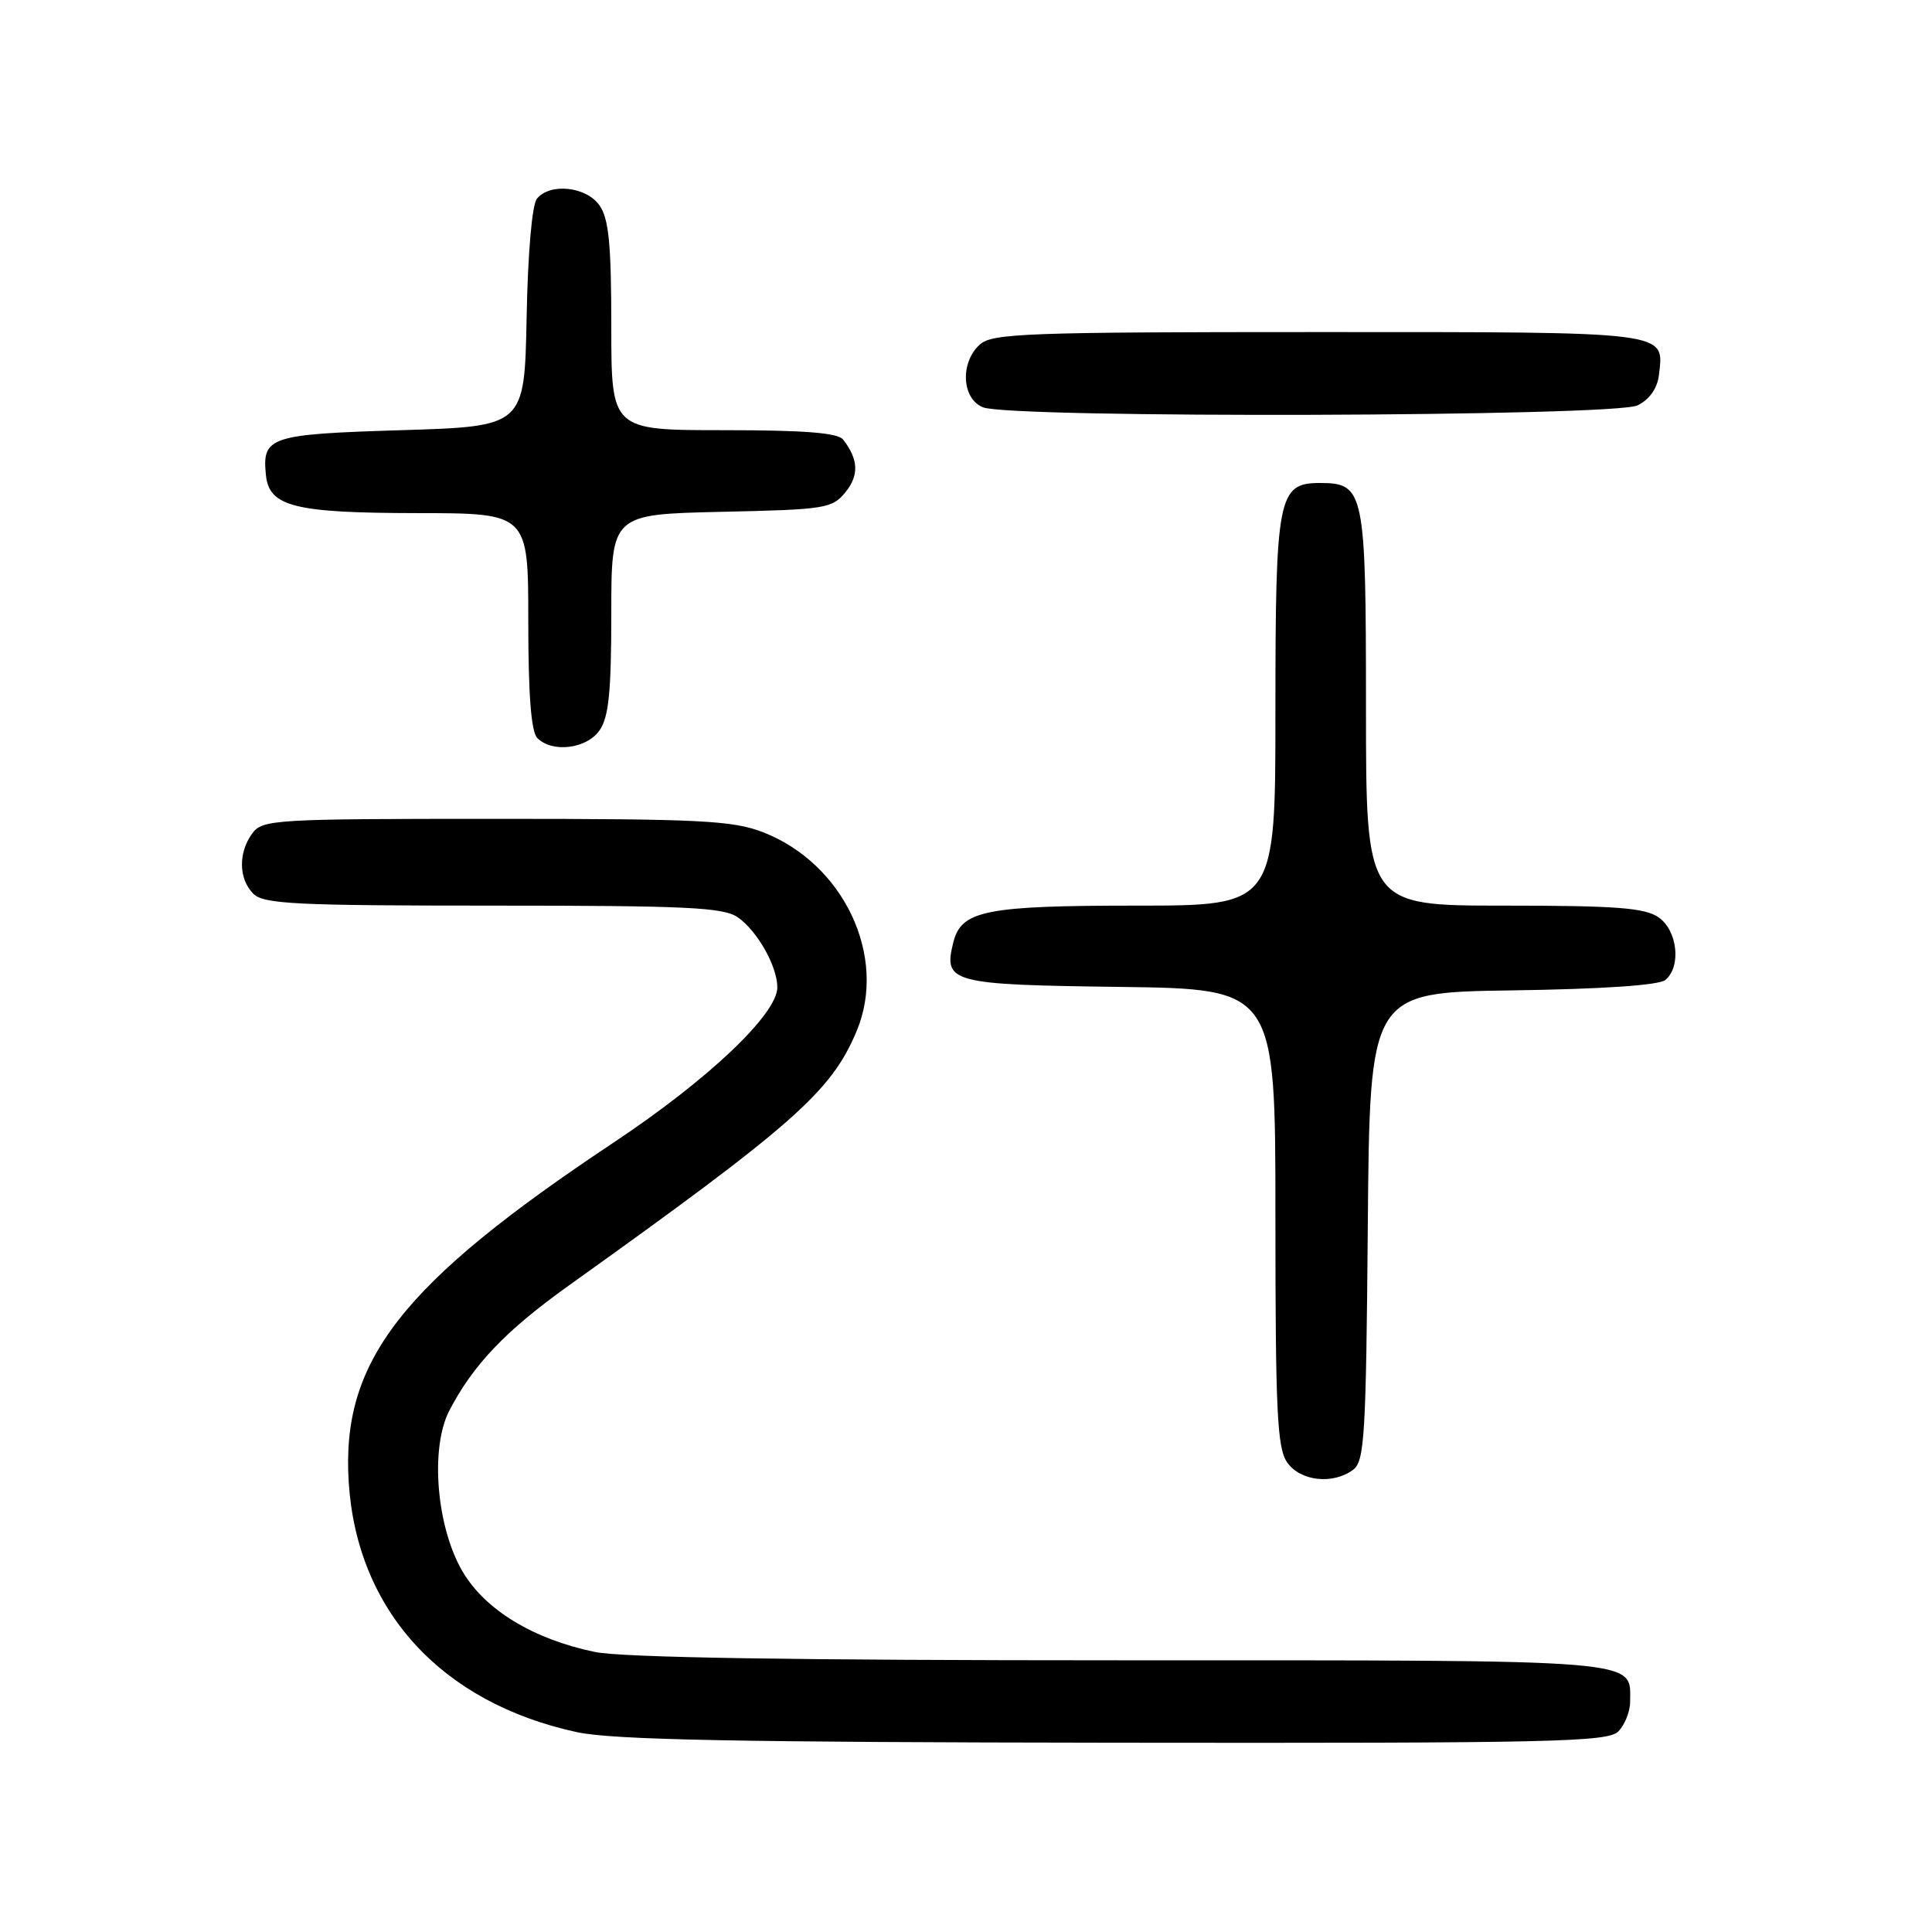 <?xml version="1.0" encoding="UTF-8" standalone="no"?>
<!DOCTYPE svg PUBLIC "-//W3C//DTD SVG 1.1//EN" "http://www.w3.org/Graphics/SVG/1.1/DTD/svg11.dtd" >
<svg xmlns="http://www.w3.org/2000/svg" xmlns:xlink="http://www.w3.org/1999/xlink" version="1.1" viewBox="0 0 256 256">
 <g >
 <path fill="currentColor"
d=" M 214.43 229.43 C 215.29 228.56 216.00 226.80 216.00 225.50 C 216.00 219.79 218.59 220.00 148.48 220.00 C 105.21 220.00 82.36 219.64 78.80 218.89 C 70.64 217.19 64.26 213.30 61.29 208.23 C 57.83 202.33 56.97 191.89 59.53 186.93 C 62.68 180.85 67.00 176.32 75.34 170.36 C 105.22 149.00 110.16 144.64 113.51 136.62 C 117.64 126.76 111.80 114.41 101.07 110.26 C 97.06 108.72 92.72 108.50 65.67 108.50 C 36.31 108.50 34.77 108.59 33.42 110.44 C 31.55 113.00 31.62 116.47 33.57 118.43 C 34.93 119.79 39.22 120.00 65.35 120.00 C 91.10 120.00 95.88 120.23 97.78 121.56 C 100.37 123.38 103.00 128.05 103.00 130.84 C 103.00 134.37 93.81 143.08 81.37 151.35 C 53.14 170.12 45.18 180.32 46.21 196.43 C 47.30 213.39 58.45 225.61 76.40 229.51 C 81.10 230.54 97.50 230.86 147.68 230.92 C 205.67 230.99 213.03 230.83 214.43 229.43 Z  M 179.30 194.75 C 180.81 193.63 181.01 190.22 181.24 162.50 C 181.50 131.50 181.50 131.50 200.42 131.23 C 212.32 131.06 219.84 130.55 220.67 129.85 C 222.80 128.09 222.29 123.31 219.78 121.56 C 217.96 120.29 214.20 120.00 199.28 120.00 C 181.00 120.00 181.00 120.00 181.00 93.83 C 181.00 65.03 180.79 64.00 174.90 64.00 C 169.34 64.00 169.00 65.75 169.00 94.22 C 169.00 120.00 169.00 120.00 150.55 120.00 C 130.62 120.00 127.38 120.65 126.33 124.83 C 124.97 130.22 125.91 130.48 148.36 130.77 C 169.00 131.04 169.00 131.04 169.00 161.30 C 169.00 187.06 169.23 191.88 170.56 193.78 C 172.30 196.27 176.61 196.75 179.30 194.75 Z  M 79.44 96.78 C 80.66 95.04 81.00 91.68 81.00 81.35 C 81.00 68.15 81.00 68.15 95.59 67.82 C 109.41 67.52 110.28 67.38 112.04 65.20 C 113.85 62.97 113.75 60.87 111.72 58.25 C 111.03 57.35 106.60 57.00 95.88 57.00 C 81.00 57.00 81.00 57.00 81.00 43.22 C 81.00 32.37 80.67 28.97 79.44 27.22 C 77.69 24.72 72.91 24.20 71.15 26.32 C 70.50 27.10 69.94 33.51 69.78 42.07 C 69.50 56.50 69.50 56.50 53.21 57.00 C 35.68 57.54 34.71 57.86 35.24 62.98 C 35.67 67.13 39.05 67.97 55.25 67.99 C 70.00 68.00 70.00 68.00 70.00 82.30 C 70.00 92.09 70.38 96.98 71.20 97.80 C 73.19 99.79 77.73 99.23 79.44 96.78 Z  M 217.00 53.71 C 218.59 52.91 219.62 51.44 219.82 49.67 C 220.49 43.86 221.65 44.00 174.71 44.00 C 136.05 44.00 131.47 44.17 129.83 45.65 C 127.19 48.05 127.43 52.83 130.25 53.97 C 133.95 55.46 214.01 55.22 217.00 53.71 Z "/>
</g>
</svg>